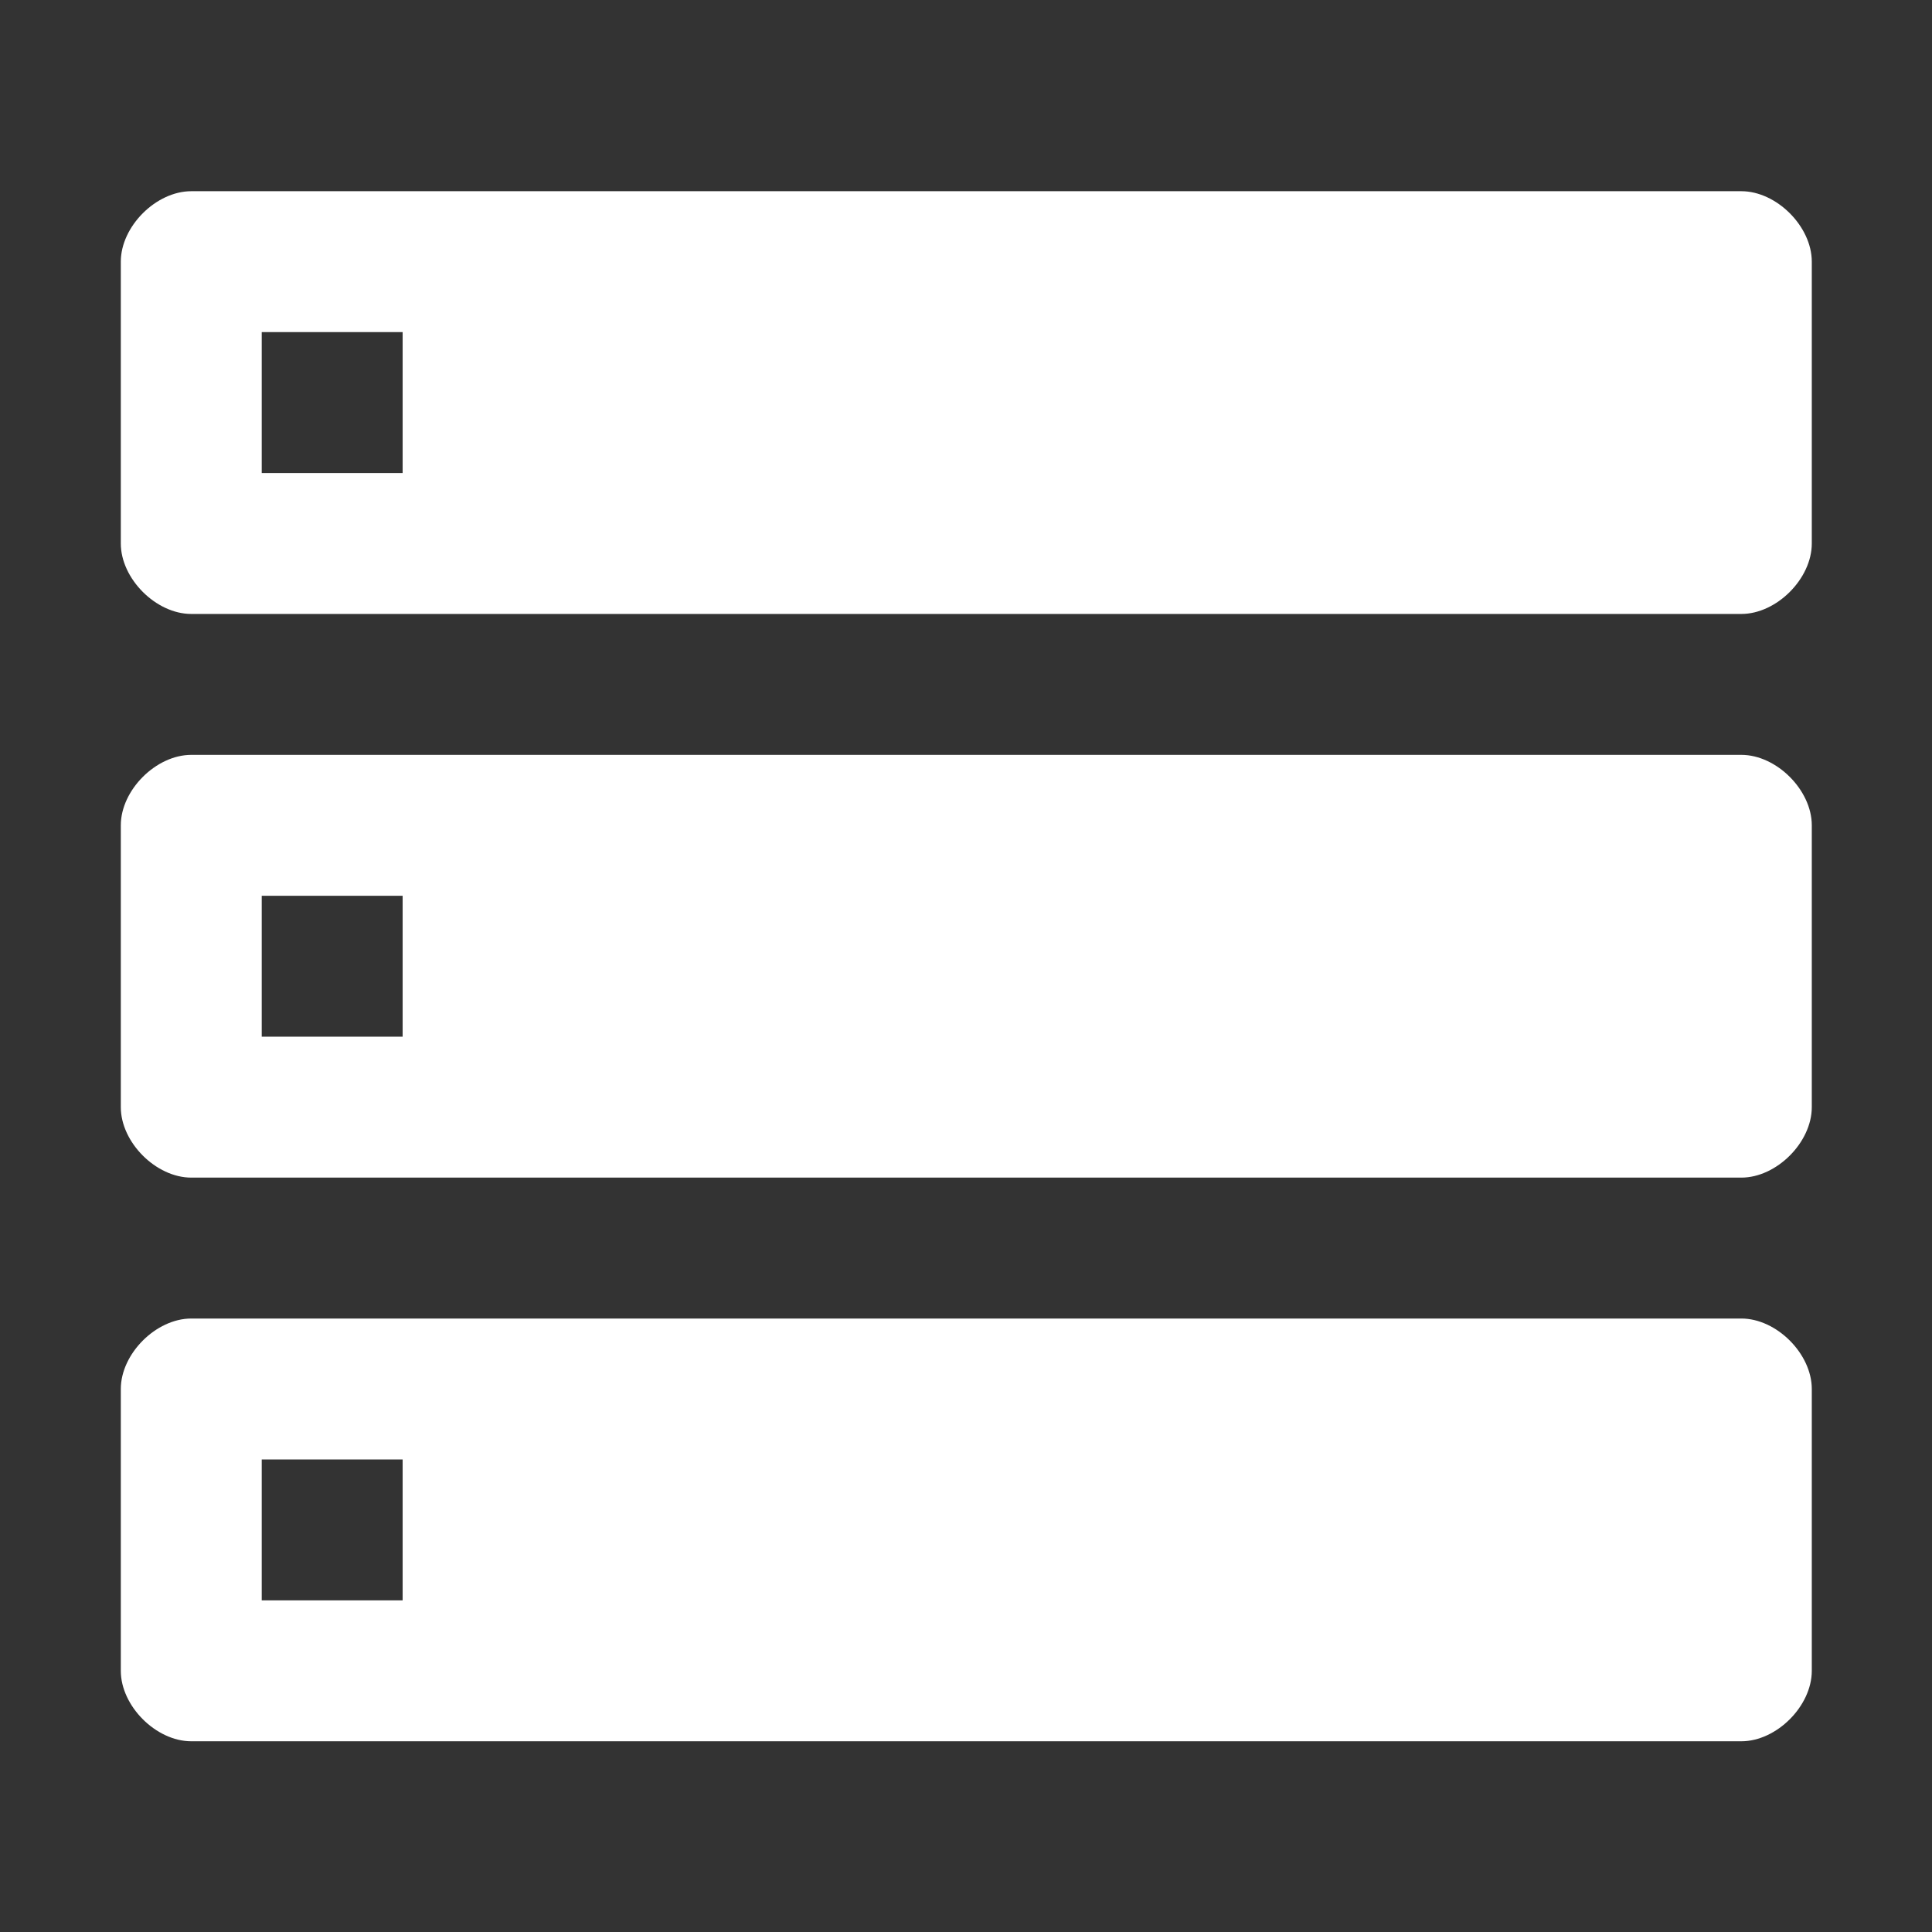 ﻿<?xml version='1.0' encoding='UTF-8'?>
<svg viewBox="-2.002 -3.167 32 32" xmlns="http://www.w3.org/2000/svg" xmlns:xlink="http://www.w3.org/1999/xlink">
  <rect x="-2.002" y="-3.167" width="32" height="32" fill="#333333" stroke="none"/>
  <g id="Layer_1" transform="translate(-4.669, -4.668)">
    <g transform="matrix(1.167, 0, 0, 1.167, 0, 0)">
      <g id="ServerMode">
        <path d="M27, 20L5, 20C4.5, 20 4, 20.5 4, 21L4, 25C4, 25.5 4.5, 26 5, 26L27, 26C27.5, 26 28, 25.5 28, 25L28, 21C28, 20.5 27.5, 20 27, 20zM8, 24L6, 24L6, 22L8, 22L8, 24zM27, 12L5, 12C4.5, 12 4, 12.5 4, 13L4, 17C4, 17.5 4.5, 18 5, 18L27, 18C27.5, 18 28, 17.5 28, 17L28, 13C28, 12.5 27.5, 12 27, 12zM8, 16L6, 16L6, 14L8, 14L8, 16zM27, 4L5, 4C4.5, 4 4, 4.5 4, 5L4, 9C4, 9.5 4.5, 10 5, 10L27, 10C27.5, 10 28, 9.5 28, 9L28, 5C28, 4.5 27.5, 4 27, 4zM8, 8L6, 8L6, 6L8, 6L8, 8z" fill="#FFFFFF" class="White" />
      </g>
    </g>
  </g>
</svg>